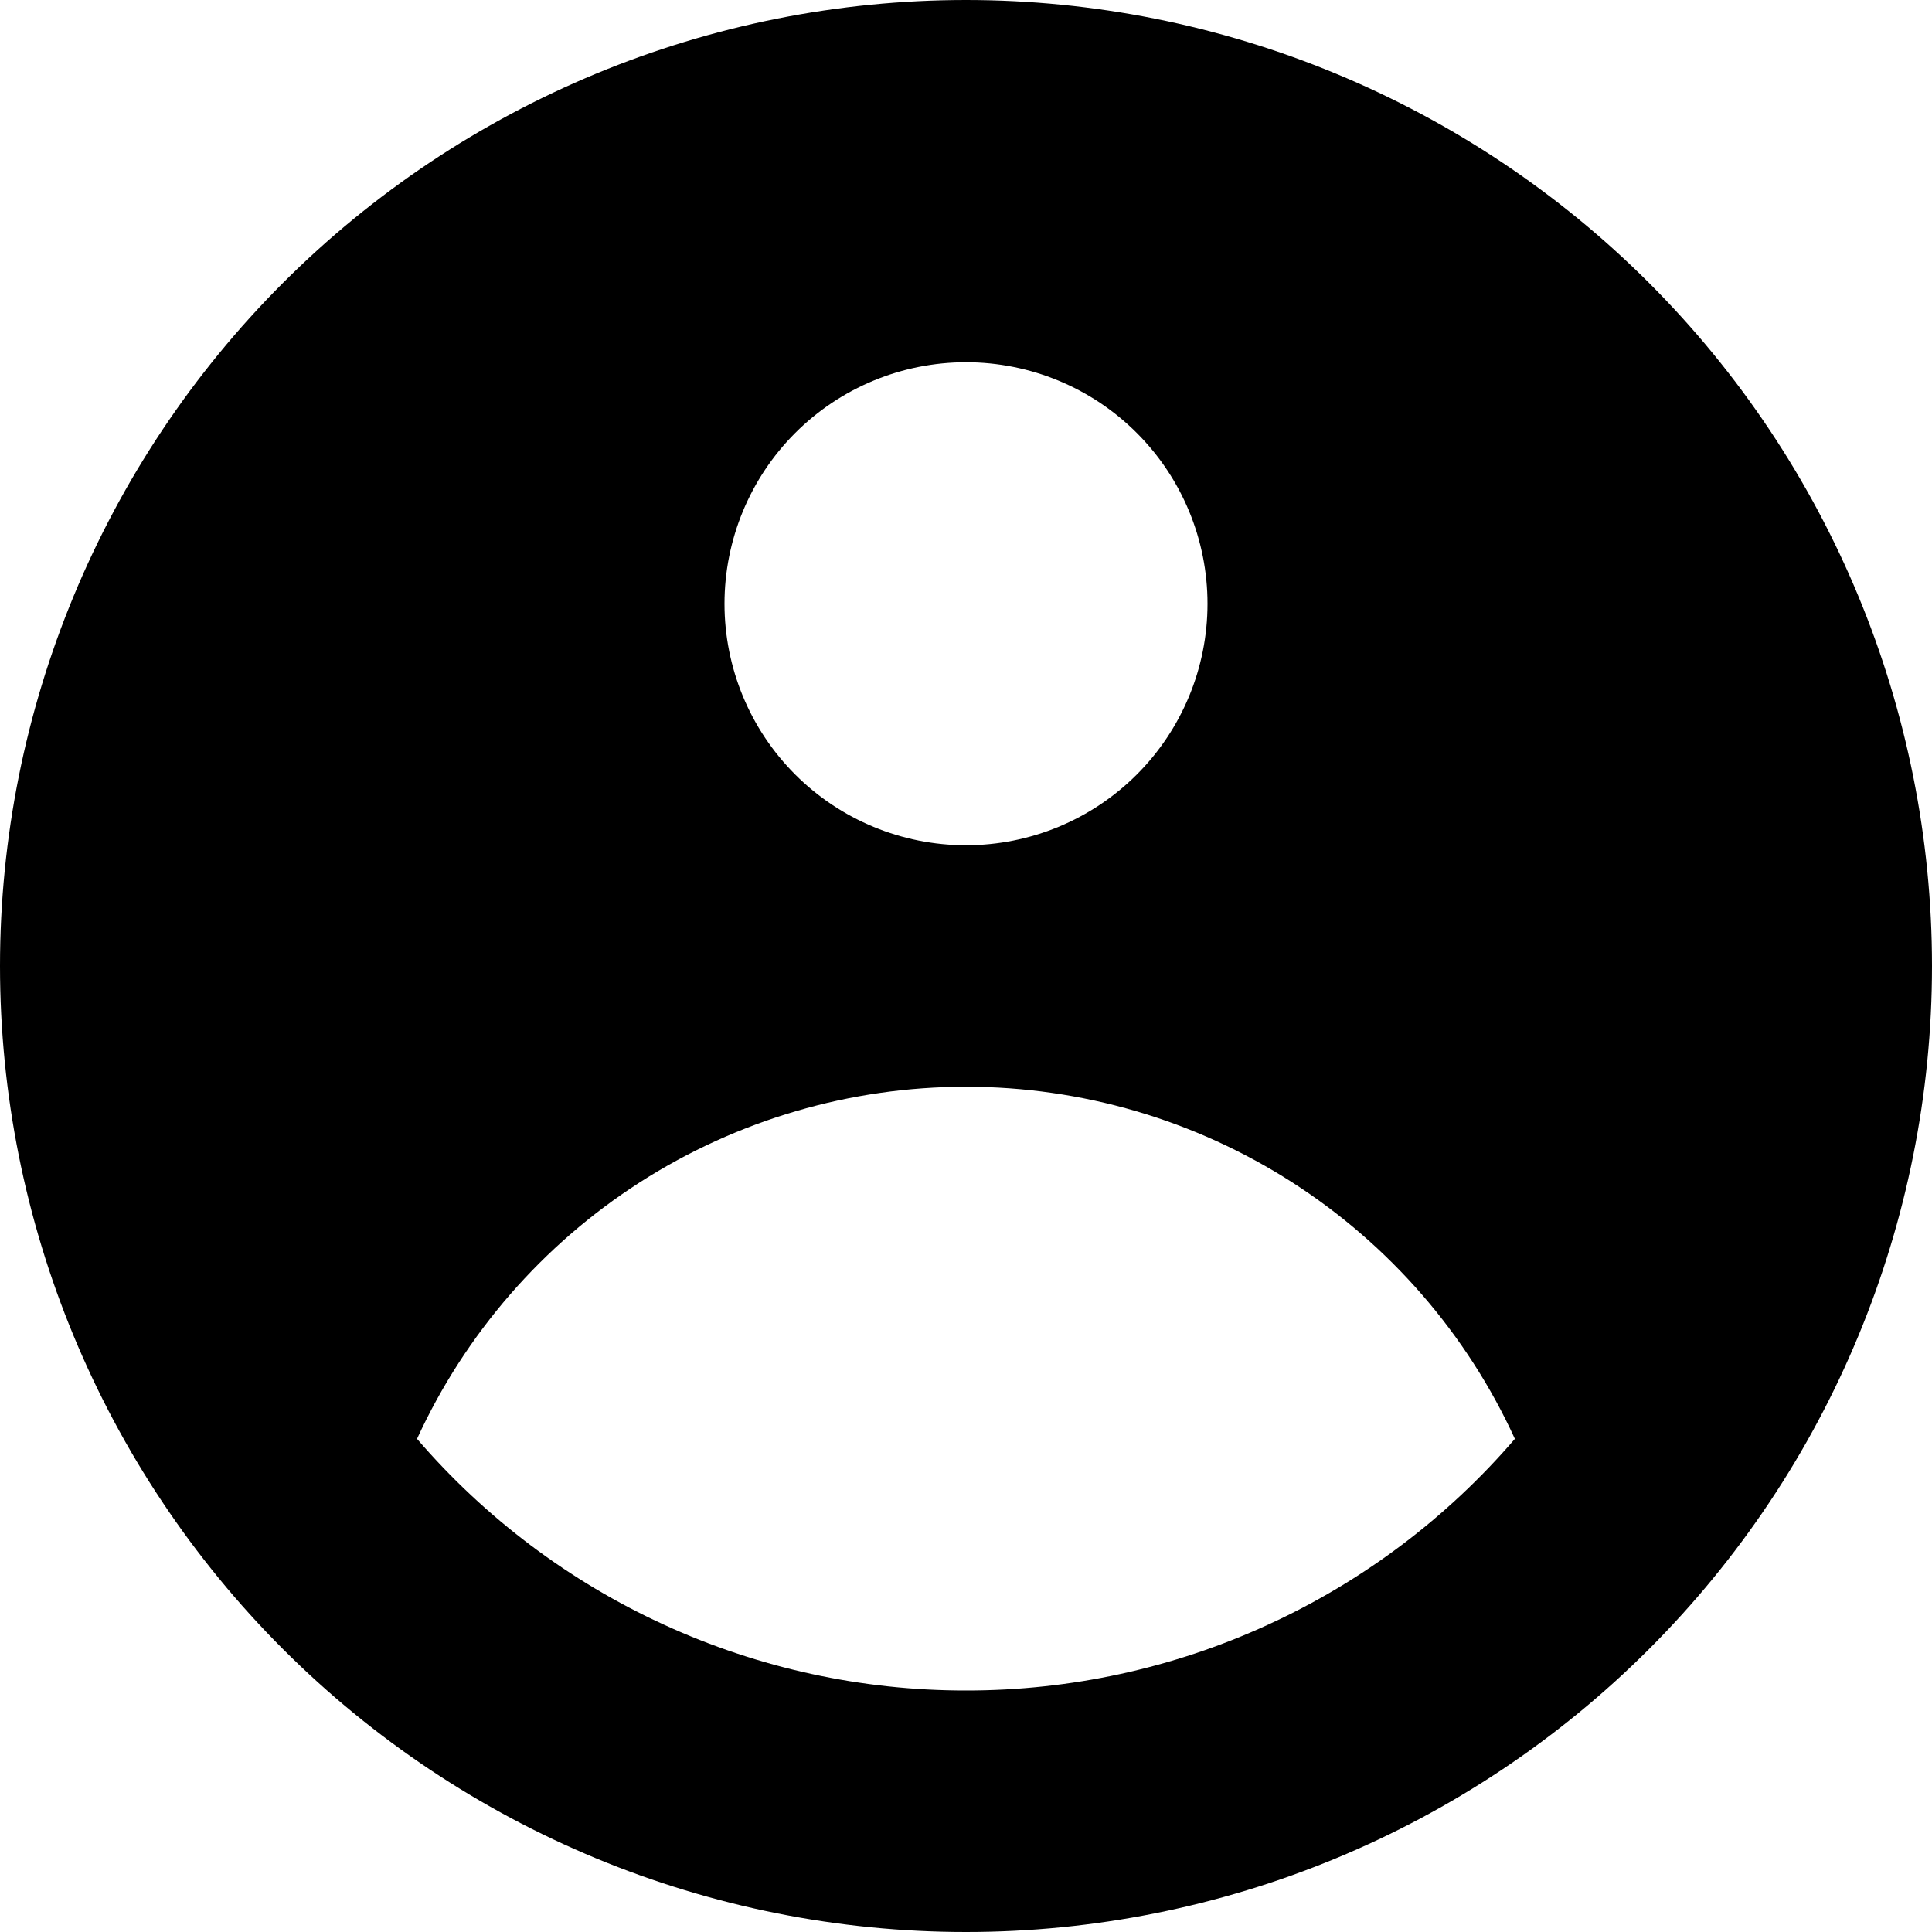 <svg viewBox="0 0 20 20" xmlns="http://www.w3.org/2000/svg" id="icon">
  <path fill-rule="evenodd" d="M20 10C20 12.652 18.946 15.196 17.071 17.071C15.196 18.946 12.652 20 10 20C7.348 20 4.804 18.946 2.929 17.071C1.054 15.196 0 12.652 0 10C0 7.348 1.054 4.804 2.929 2.929C4.804 1.054 7.348 0 10 0C12.652 0 15.196 1.054 17.071 2.929C18.946 4.804 20 7.348 20 10ZM12.5 6.25C12.5 6.913 12.237 7.549 11.768 8.018C11.299 8.487 10.663 8.75 10 8.75C9.337 8.75 8.701 8.487 8.232 8.018C7.763 7.549 7.5 6.913 7.5 6.25C7.5 5.587 7.763 4.951 8.232 4.482C8.701 4.013 9.337 3.75 10 3.75C10.663 3.75 11.299 4.013 11.768 4.482C12.237 4.951 12.5 5.587 12.5 6.25ZM10 11.25C8.803 11.25 7.632 11.593 6.624 12.239C5.617 12.885 4.816 13.807 4.317 14.895C5.021 15.713 5.893 16.37 6.874 16.819C7.855 17.269 8.921 17.501 10 17.5C11.079 17.501 12.146 17.269 13.126 16.819C14.107 16.37 14.979 15.713 15.682 14.895C15.184 13.807 14.383 12.885 13.376 12.239C12.368 11.593 11.197 11.25 10 11.25Z"/>
</svg>
